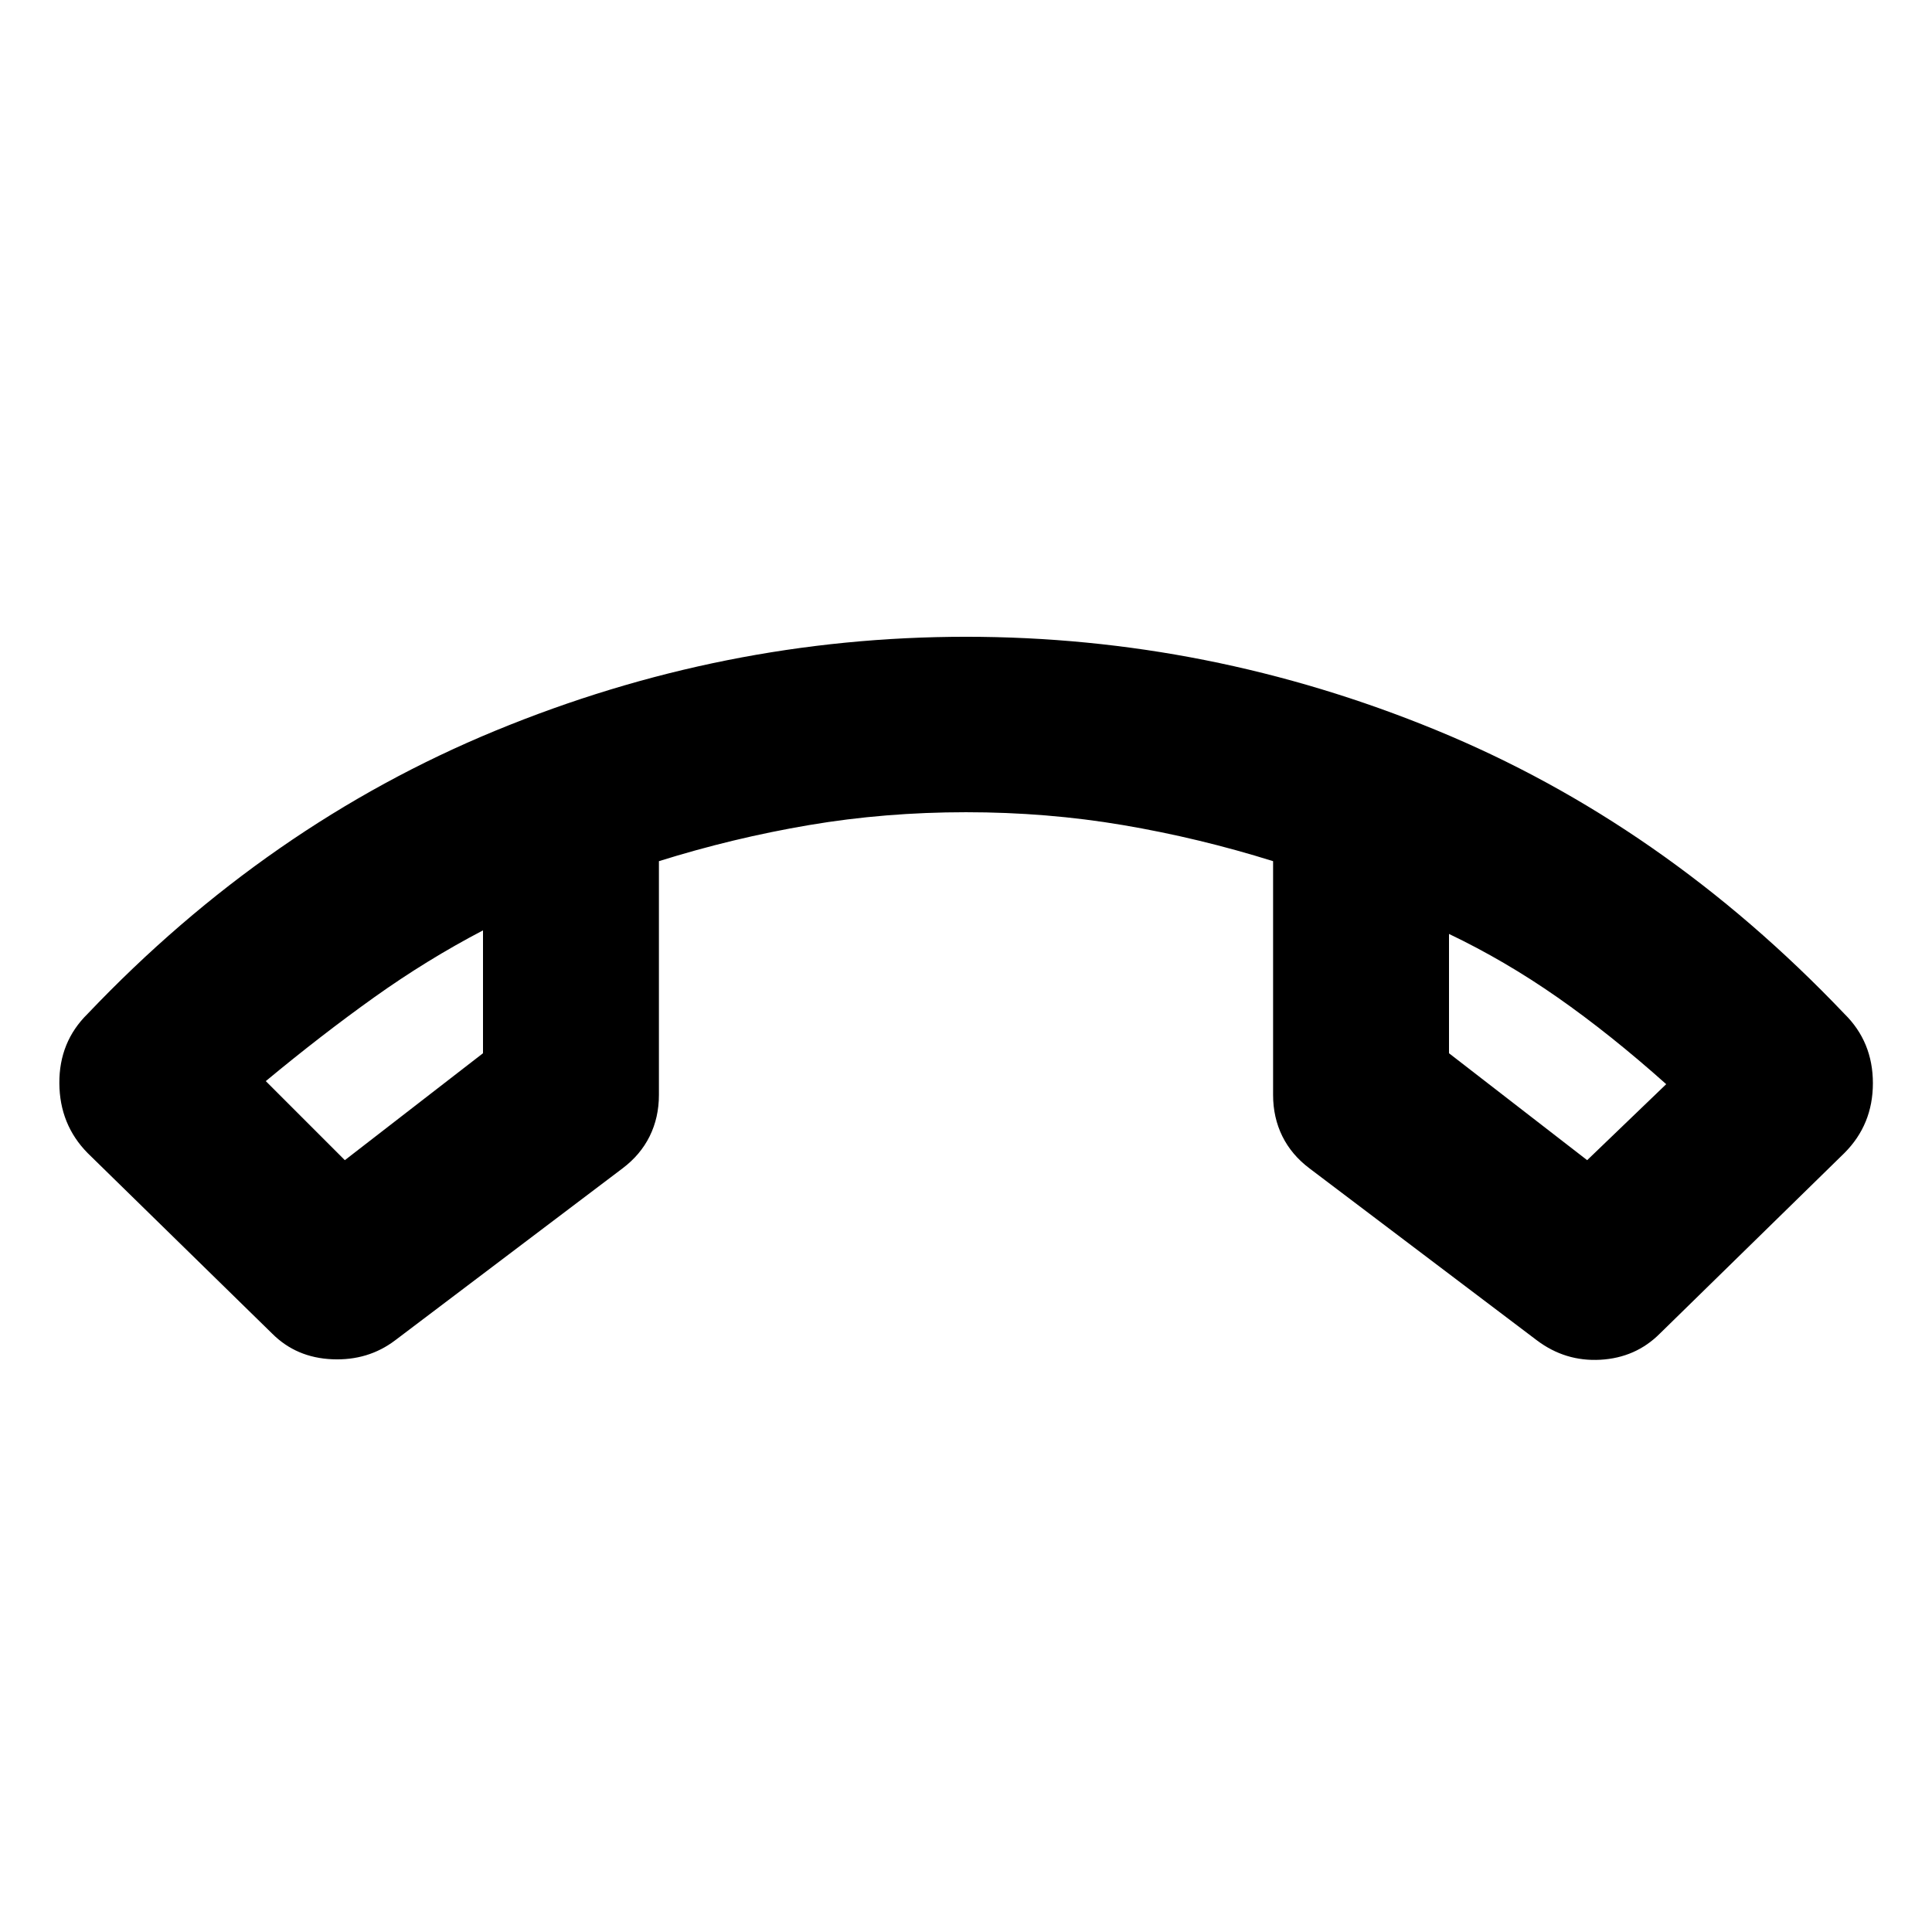 <svg xmlns="http://www.w3.org/2000/svg" height="24" viewBox="0 -960 960 960" width="24"><path d="m135.28-297.3-91.76-89.77q-13.91-14.15-14.03-34.69-.12-20.54 14.03-34.46 89.44-94.04 202.64-140.7Q359.37-643.59 480-643.59q120.63 0 233.46 46.31 112.82 46.3 203.02 141.06 14.15 13.92 14.15 34.46t-14.15 34.69l-91.76 89.77q-11.96 11.95-29.45 12.95t-31.64-9.67l-112.89-85.37q-8.96-6.72-13.56-16.03-4.59-9.32-4.59-20.51v-116.16q-36.81-11.52-74.54-17.92-37.72-6.4-78.05-6.4t-78.05 6.4q-37.73 6.4-74.54 17.92v116.16q0 11.19-4.59 20.51-4.6 9.31-13.56 16.03l-112.89 85.37q-13.44 10.19-31.28 9.43-17.85-.76-29.81-12.71ZM240-497.7q-27.8 14.53-53.97 33.19-26.16 18.66-53.96 41.71l39.28 39.28L240-436.65v-61.05Zm480 1.77v59.28l68.65 53.13 39.28-37.76q-27.8-24.81-53.96-43.09-26.17-18.28-53.97-31.56Zm-480-1.77Zm480 1.77Z"/></svg>